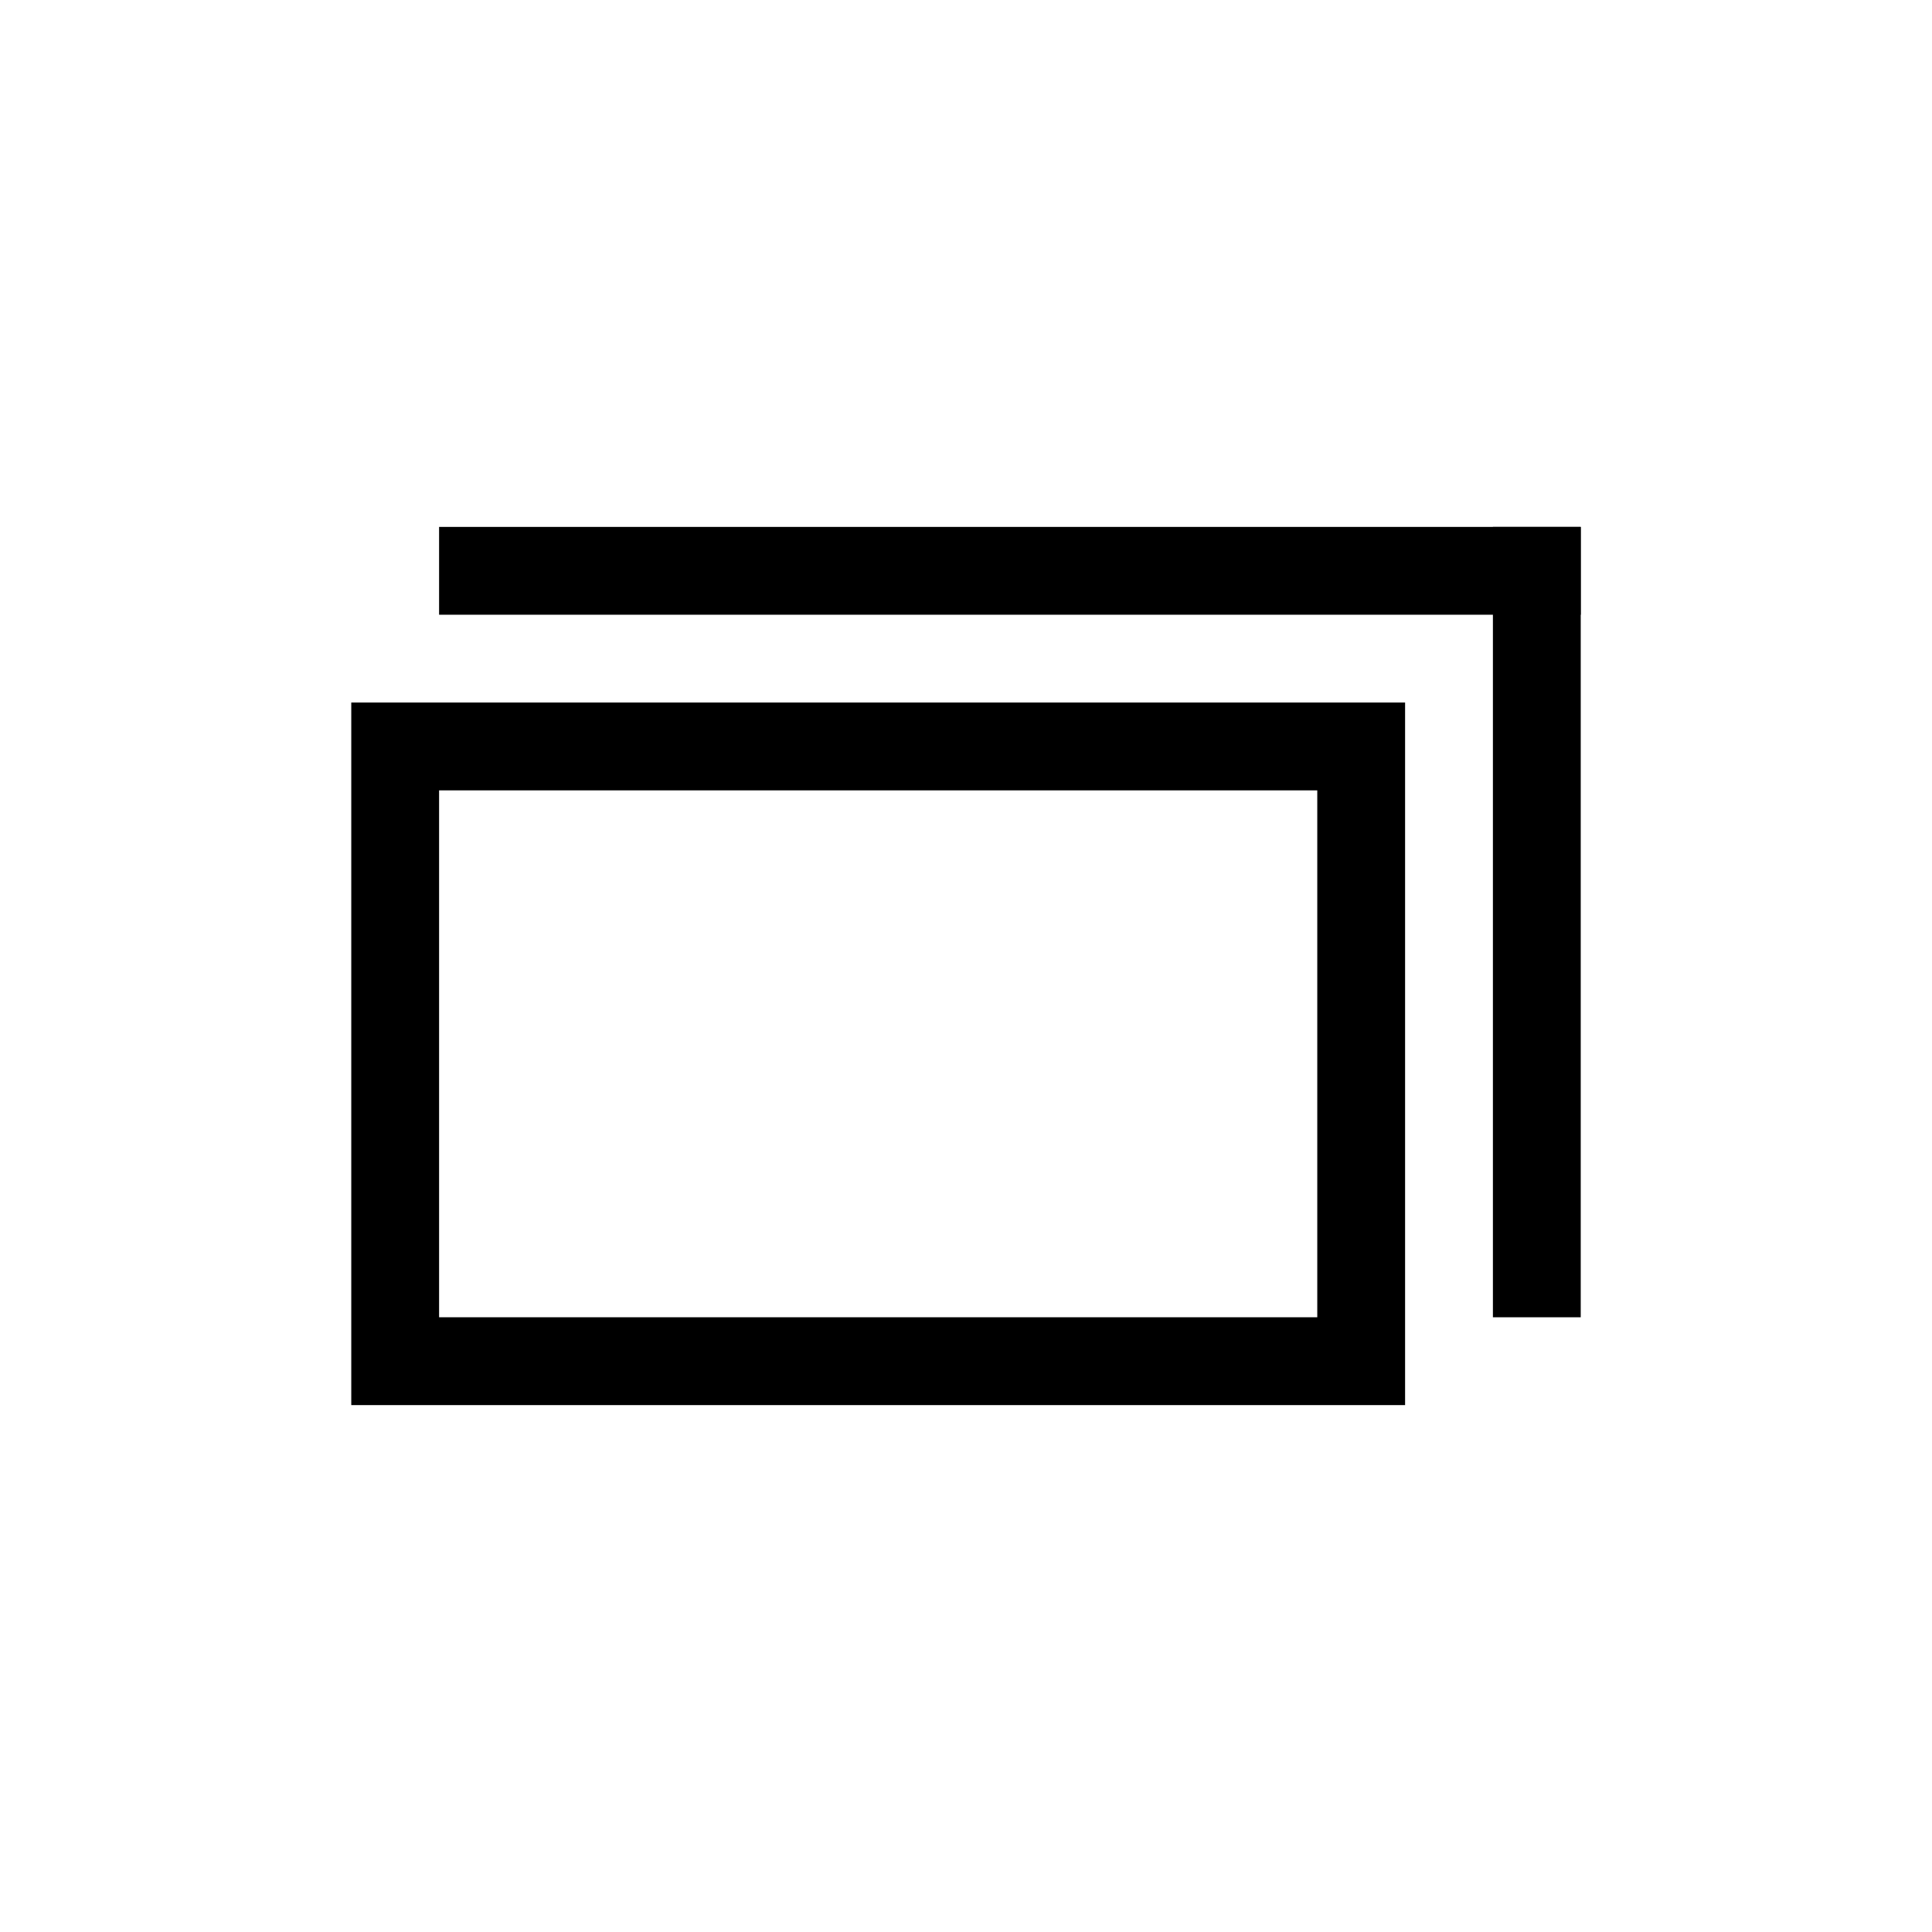 <?xml version="1.0" encoding="UTF-8" standalone="no"?>
<svg
   xmlns:dc="http://purl.org/dc/elements/1.1/"
   xmlns:cc="http://creativecommons.org/ns#"
   xmlns:rdf="http://www.w3.org/1999/02/22-rdf-syntax-ns#"
   xmlns:svg="http://www.w3.org/2000/svg"
   xmlns="http://www.w3.org/2000/svg"
   xmlns:xlink="http://www.w3.org/1999/xlink"
   xmlns:sodipodi="http://sodipodi.sourceforge.net/DTD/sodipodi-0.dtd"
   xmlns:inkscape="http://www.inkscape.org/namespaces/inkscape"
   id="svg4306"
   width="22"
   height="22"
   version="1.1"
   style="enable-background:new"
   sodipodi:docname="restore.svg"
   inkscape:version="1.0.1 (3bc2e813f5, 2020-09-07)">
  <defs
     id="defs22" />
  <sodipodi:namedview
     pagecolor="#c8c8c8"
     bordercolor="#666666"
     borderopacity="1"
     objecttolerance="10"
     gridtolerance="10"
     guidetolerance="10"
     inkscape:pageopacity="0"
     inkscape:pageshadow="2"
     inkscape:window-width="1920"
     inkscape:window-height="942"
     id="namedview20"
     showgrid="true"
     inkscape:zoom="5.3636365"
     inkscape:cx="-5.7388118"
     inkscape:cy="30.871715"
     inkscape:window-x="0"
     inkscape:window-y="38"
     inkscape:window-maximized="1"
     inkscape:current-layer="svg4306"
     inkscape:document-rotation="0"
     inkscape:snap-others="false"
     inkscape:snap-bbox="true"
     inkscape:bbox-nodes="true"
     inkscape:snap-bbox-edge-midpoints="true">
    <inkscape:grid
       type="xygrid"
       id="grid74" />
  </sodipodi:namedview>
  <use
     x="0"
     y="0"
     xlink:href="#g1000"
     id="use1002"
     transform="translate(28.476)"
     width="100%"
     height="100%" />
  <g
     id="active-center">
    <rect
       ry="0"
       rx="0"
       y="9.5367432e-07"
       x="9.5367432e-07"
       height="22"
       width="22"
       id="rect962"
       style="opacity:0;fill:#000000;fill-opacity:1;fill-rule:evenodd;stroke:none;stroke-width:3;stroke-linecap:round;stroke-linejoin:round;stroke-miterlimit:4;stroke-dasharray:none;stroke-opacity:1;paint-order:fill markers stroke" />
    <g
       transform="translate(23)"
       id="g937">
      <path
         inkscape:connector-curvature="0"
         style="opacity:1;fill:#000000;fill-opacity:1;stroke:none;stroke-width:1;stroke-linecap:round;stroke-miterlimit:4;stroke-dasharray:none;stroke-opacity:1"
         d="m -19,8 v 8 H -7 V 8 Z m 1,1 h 10 v 6 h -10 z"
         id="rect925"
         sodipodi:nodetypes="cccccccccc" />
      <rect
         style="opacity:1;fill:#000000;fill-opacity:1;stroke:none;stroke-width:1.041;stroke-linecap:round;stroke-miterlimit:4;stroke-dasharray:none;stroke-opacity:1"
         id="rect930"
         width="13"
         height="1"
         x="-18"
         y="6"
         ry="0" />
      <rect
         ry="0"
         y="-6"
         x="-15"
         height="1"
         width="9"
         id="rect932"
         style="opacity:1;fill:#000000;fill-opacity:1;stroke:none;stroke-width:0.866;stroke-linecap:round;stroke-miterlimit:4;stroke-dasharray:none;stroke-opacity:1"
         transform="rotate(-90)" />
    </g>
  </g>
  <g
     id="inactive-center">
    <rect
       style="opacity:0;fill:#000000;fill-opacity:1;fill-rule:evenodd;stroke:none;stroke-width:3;stroke-linecap:round;stroke-linejoin:round;stroke-miterlimit:4;stroke-dasharray:none;stroke-opacity:1;paint-order:fill markers stroke"
       id="rect964"
       width="22"
       height="22"
       x="30"
       y="9.5711778e-07"
       rx="0"
       ry="0" />
    <g
       transform="translate(53)"
       id="g945">
      <path
         inkscape:connector-curvature="0"
         id="path939"
         d="m -19,8 v 8 H -7 V 8 Z m 1,1 h 10 v 6 h -10 z"
         style="opacity:0.3;fill:#000000;fill-opacity:1;stroke:none;stroke-width:1;stroke-linecap:round;stroke-miterlimit:4;stroke-dasharray:none;stroke-opacity:1"
         sodipodi:nodetypes="cccccccccc" />
      <rect
         ry="0"
         y="6"
         x="-18"
         height="1"
         width="13"
         id="rect941"
         style="opacity:0.3;fill:#000000;fill-opacity:1;stroke:none;stroke-width:1.041;stroke-linecap:round;stroke-miterlimit:4;stroke-dasharray:none;stroke-opacity:1" />
      <rect
         transform="rotate(-90)"
         style="opacity:0.3;fill:#000000;fill-opacity:1;stroke:none;stroke-width:0.866;stroke-linecap:round;stroke-miterlimit:4;stroke-dasharray:none;stroke-opacity:1"
         id="rect943"
         width="9"
         height="1"
         x="-16"
         y="-6"
         ry="0" />
    </g>
  </g>
  <g
     id="hover-center"
     transform="translate(23,2)">
    <rect
       y="30"
       x="-23"
       height="22"
       width="22"
       id="rect909"
       style="display:inline;opacity:1;fill:none;fill-opacity:1;stroke:none;stroke-width:1.375;stroke-linecap:butt;stroke-linejoin:miter;stroke-miterlimit:4;stroke-dasharray:none;stroke-dashoffset:0;stroke-opacity:0" />
    <rect
       style="opacity:0.1;fill:#323232;fill-opacity:1;stroke:none;stroke-width:1.294;stroke-linecap:round;stroke-miterlimit:4;stroke-dasharray:none;stroke-opacity:1"
       id="rect911"
       width="22"
       height="22"
       x="-23"
       y="30"
       ry="5" />
    <g
       transform="translate(0,30)"
       id="g953">
      <path
         inkscape:connector-curvature="0"
         id="path947"
         d="m -19,8 v 8 H -7 V 8 Z m 1,1 h 10 v 6 h -10 z"
         style="opacity:1;fill:#000000;fill-opacity:1;stroke:none;stroke-width:1;stroke-linecap:round;stroke-miterlimit:4;stroke-dasharray:none;stroke-opacity:1"
         sodipodi:nodetypes="cccccccccc" />
      <rect
         ry="0"
         y="6"
         x="-18"
         height="1"
         width="13"
         id="rect949"
         style="opacity:1;fill:#000000;fill-opacity:1;stroke:none;stroke-width:1.041;stroke-linecap:round;stroke-miterlimit:4;stroke-dasharray:none;stroke-opacity:1" />
      <rect
         transform="rotate(-90)"
         style="opacity:1;fill:#000000;fill-opacity:1;stroke:none;stroke-width:0.866;stroke-linecap:round;stroke-miterlimit:4;stroke-dasharray:none;stroke-opacity:1"
         id="rect951"
         width="9"
         height="1"
         x="-15"
         y="-6"
         ry="0" />
    </g>
  </g>
  <g
     id="pressed-center"
     transform="translate(23,27)">
    <rect
       style="display:inline;opacity:1;fill:none;fill-opacity:1;stroke:none;stroke-width:1.375;stroke-linecap:butt;stroke-linejoin:miter;stroke-miterlimit:4;stroke-dasharray:none;stroke-dashoffset:0;stroke-opacity:0"
       id="rect969"
       width="22"
       height="22"
       x="-23"
       y="30" />
    <rect
       ry="5"
       y="30"
       x="-23"
       height="22"
       width="22"
       id="rect971"
       style="opacity:0.3;fill:#323232;fill-opacity:1;stroke:none;stroke-width:1.294;stroke-linecap:round;stroke-miterlimit:4;stroke-dasharray:none;stroke-opacity:1" />
    <g
       id="g979"
       transform="translate(0,30)">
      <path
         style="opacity:1;fill:#000000;fill-opacity:1;stroke:none;stroke-width:1;stroke-linecap:round;stroke-miterlimit:4;stroke-dasharray:none;stroke-opacity:1"
         d="m -19,8 v 8 H -7 V 8 Z m 1,1 h 10 v 6 h -10 z"
         id="path973"
         inkscape:connector-curvature="0"
         sodipodi:nodetypes="cccccccccc" />
      <rect
         style="opacity:1;fill:#000000;fill-opacity:1;stroke:none;stroke-width:1.041;stroke-linecap:round;stroke-miterlimit:4;stroke-dasharray:none;stroke-opacity:1"
         id="rect975"
         width="13"
         height="1"
         x="-18"
         y="6"
         ry="0" />
      <rect
         ry="0"
         y="-6"
         x="-15"
         height="1"
         width="9"
         id="rect977"
         style="opacity:1;fill:#000000;fill-opacity:1;stroke:none;stroke-width:0.866;stroke-linecap:round;stroke-miterlimit:4;stroke-dasharray:none;stroke-opacity:1"
         transform="rotate(-90)" />
    </g>
  </g>
  <g
     id="deactivated-center">
    <rect
       ry="0"
       rx="0"
       y="9.5367432e-07"
       x="62"
       height="22"
       width="22"
       id="rect1044"
       style="opacity:0;fill:#000000;fill-opacity:1;fill-rule:evenodd;stroke:none;stroke-width:3;stroke-linecap:round;stroke-linejoin:round;stroke-miterlimit:4;stroke-dasharray:none;stroke-opacity:1;paint-order:fill markers stroke" />
    <g
       id="g1012"
       transform="translate(85)">
      <path
         style="opacity:0.3;fill:#000000;fill-opacity:1;stroke:none;stroke-width:1;stroke-linecap:round;stroke-miterlimit:4;stroke-dasharray:none;stroke-opacity:1"
         d="m -19,8 v 8 H -7 V 8 Z m 1,1 h 10 v 6 h -10 z"
         id="path1006"
         inkscape:connector-curvature="0"
         sodipodi:nodetypes="cccccccccc" />
      <rect
         style="opacity:0.3;fill:#000000;fill-opacity:1;stroke:none;stroke-width:1.041;stroke-linecap:round;stroke-miterlimit:4;stroke-dasharray:none;stroke-opacity:1"
         id="rect1008"
         width="13"
         height="1"
         x="-18"
         y="6"
         ry="0" />
      <rect
         ry="0"
         y="-6"
         x="-15"
         height="1"
         width="8"
         id="rect1010"
         style="opacity:0.3;fill:#000000;fill-opacity:1;stroke:none;stroke-width:0.816;stroke-linecap:round;stroke-miterlimit:4;stroke-dasharray:none;stroke-opacity:1"
         transform="rotate(-90)" />
    </g>
  </g>
</svg>
